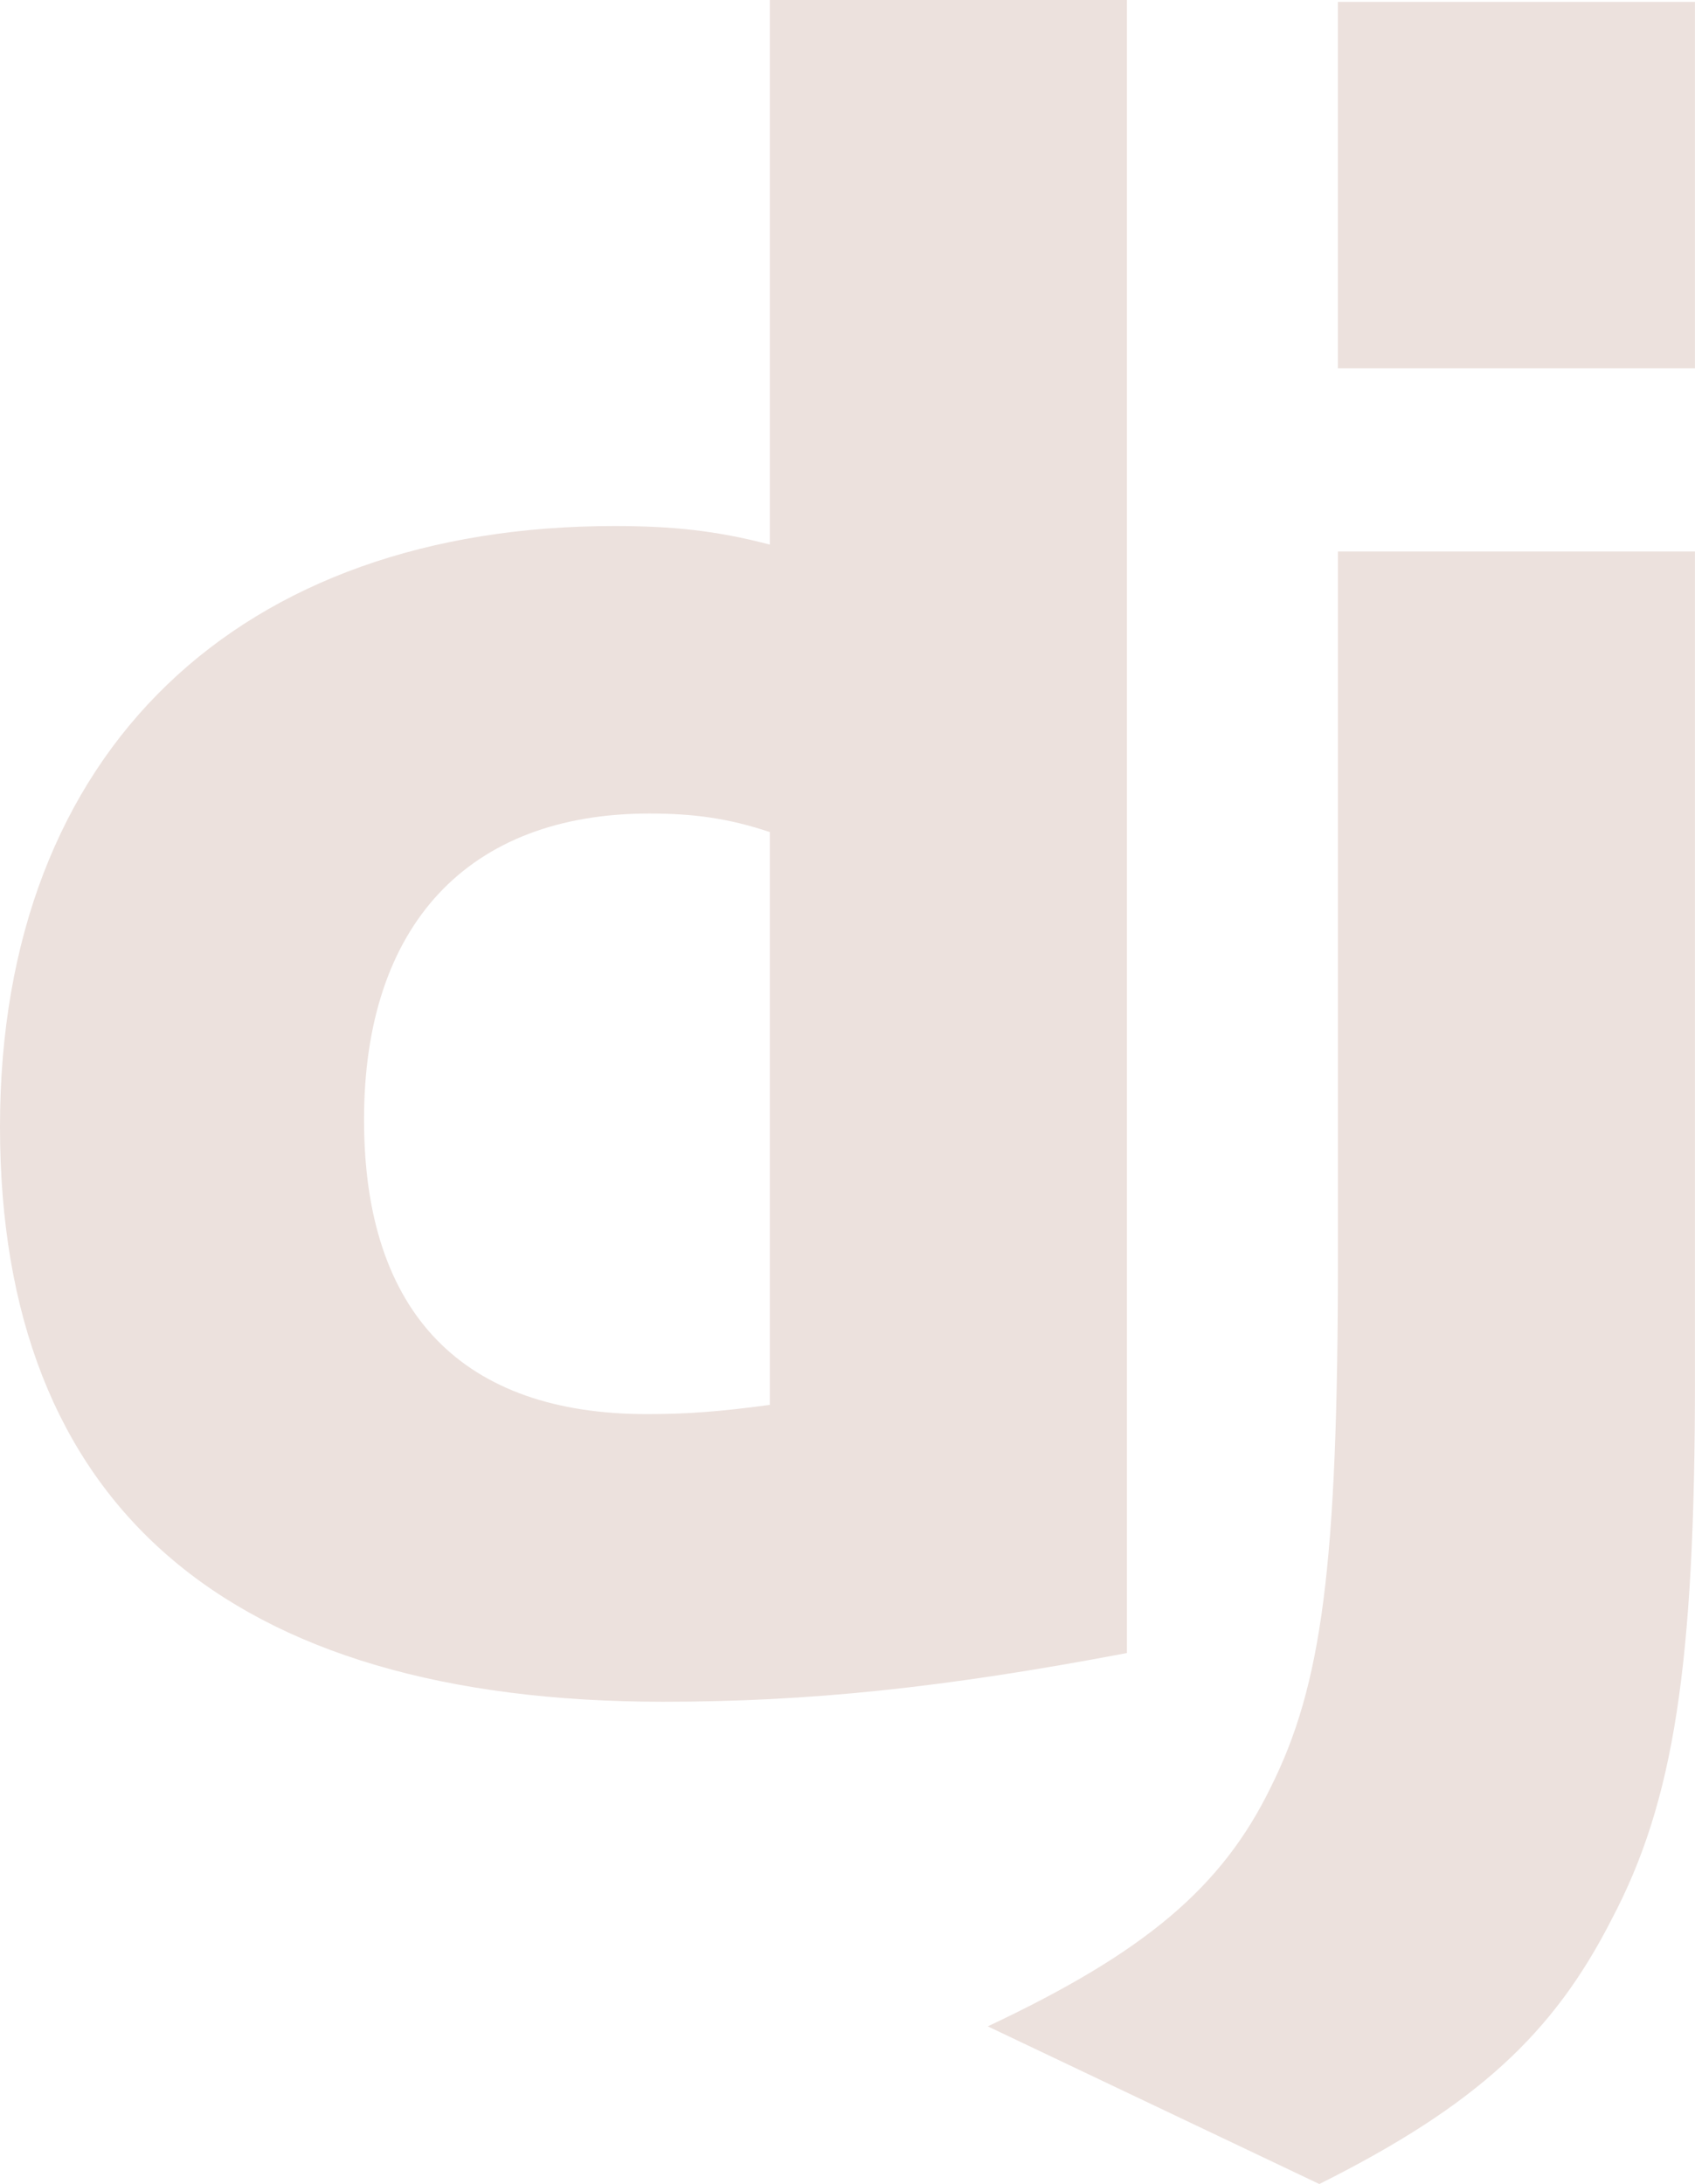 <?xml version="1.0" encoding="UTF-8"?>
<svg id="Layer_1" data-name="Layer 1" xmlns="http://www.w3.org/2000/svg" viewBox="0 0 508.64 655.34">
  <defs>
    <style>
      .cls-1 {
        fill: #ece1dd;
      }
    </style>
  </defs>
  <path class="cls-1" d="M231.01,0h107.16V496.01c-54.97,10.44-95.33,14.62-139.16,14.62C68.19,510.63,0,451.49,0,338.07S72.37,157.84,184.39,157.84c17.4,0,30.62,1.39,46.62,5.57V0Zm0,249.67c-12.52-4.17-22.96-5.56-36.18-5.56-54.27,0-85.59,33.4-85.59,91.84s29.93,88.37,84.9,88.37c11.82,0,21.56-.7,36.87-2.77V249.67h0Z"/>
  <path class="cls-1" d="M508.63,165.48v248.41c0,85.59-6.27,126.64-25.05,162.12-17.4,34.1-40.36,55.67-87.67,79.33l-99.5-47.31c47.32-22.27,70.27-41.74,84.89-71.68,15.31-30.61,20.19-66.1,20.19-159.34V165.48h107.14ZM401.47,.57h107.16V110.51h-107.16V.57Z"/>
</svg>